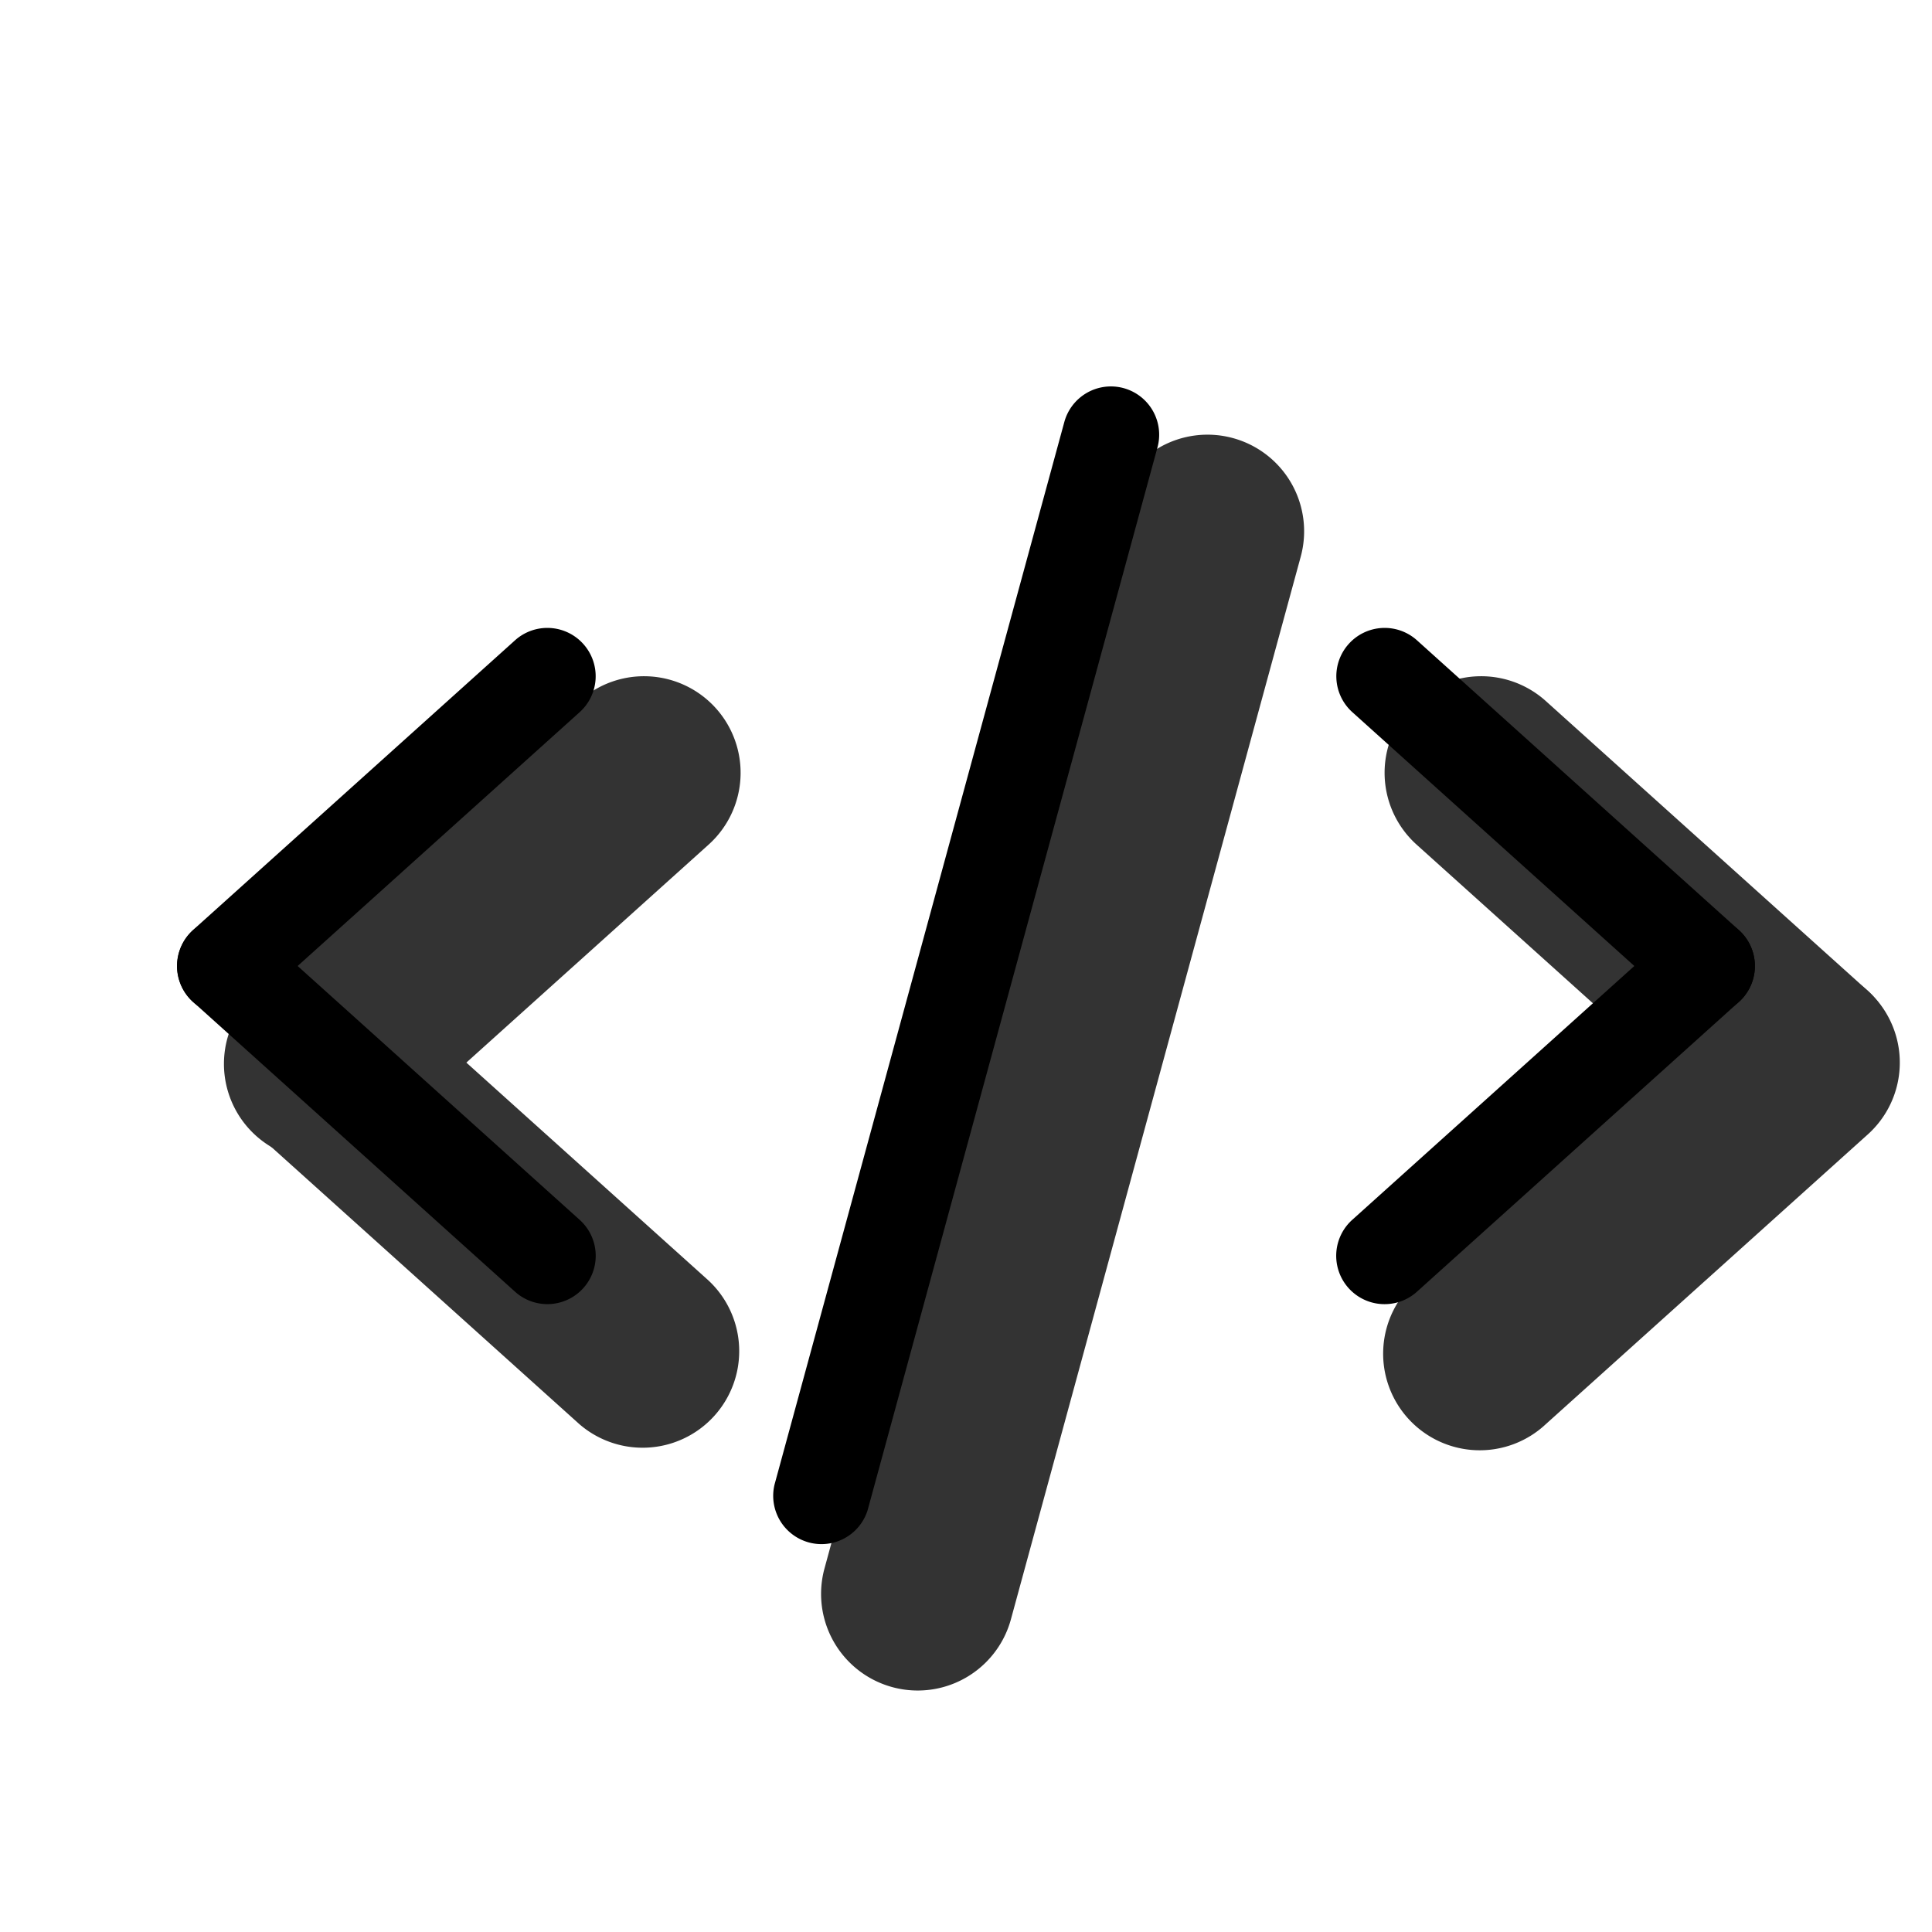 <svg viewBox="0 0 20 20" fill="none" xmlns="http://www.w3.org/2000/svg" height="1em" width="1em">
  <g opacity=".8" fill-rule="evenodd" clip-rule="evenodd" fill="currentColor">
    <path d="M2.59 10.331a1 1 0 0 1 1.412-.074l3.334 3a1 1 0 0 1-1.338 1.486l-3.334-3a1 1 0 0 1-.074-1.412Z"/>
    <path d="M7.41 7.331a1 1 0 0 1-.074 1.412l-3.334 3a1 1 0 1 1-1.338-1.486l3.334-3a1 1 0 0 1 1.412.074Zm12 3a1 1 0 0 1-.074 1.412l-3.334 3a1 1 0 1 1-1.338-1.486l3.334-3a1 1 0 0 1 1.412.074Z"/>
    <path d="M14.59 7.331a1 1 0 0 1 1.412-.074l3.334 3a1 1 0 0 1-1.338 1.486l-3.334-3a1 1 0 0 1-.074-1.412Zm-1.827-2.796a1 1 0 0 1 .702 1.228l-3 11a1 1 0 1 1-1.93-.526l3-11a1 1 0 0 1 1.228-.702Z"/>
  </g>
  <path fill-rule="evenodd" clip-rule="evenodd" d="M1.962 9.666a.5.5 0 0 1 .706-.038l3.333 3a.5.5 0 1 1-.669.744l-3.333-3a.5.5 0 0 1-.037-.706Z" fill="#000"/>
  <path fill-rule="evenodd" clip-rule="evenodd" d="M6.038 6.666a.5.5 0 0 1-.037.706l-3.333 3a.5.5 0 0 1-.67-.744l3.334-3a.5.5 0 0 1 .706.038Zm12 3a.5.5 0 0 1-.037.706l-3.333 3a.5.5 0 0 1-.67-.744l3.334-3a.5.5 0 0 1 .706.038Z" fill="#000"/>
  <path fill-rule="evenodd" clip-rule="evenodd" d="M13.962 6.666a.5.5 0 0 1 .706-.038l3.333 3a.5.5 0 0 1-.669.744l-3.333-3a.5.5 0 0 1-.037-.706Zm-2.33-2.648a.5.5 0 0 1 .35.614l-3 11a.5.5 0 0 1-.964-.264l3-11a.5.5 0 0 1 .614-.35Z" fill="#000"/>
</svg>
